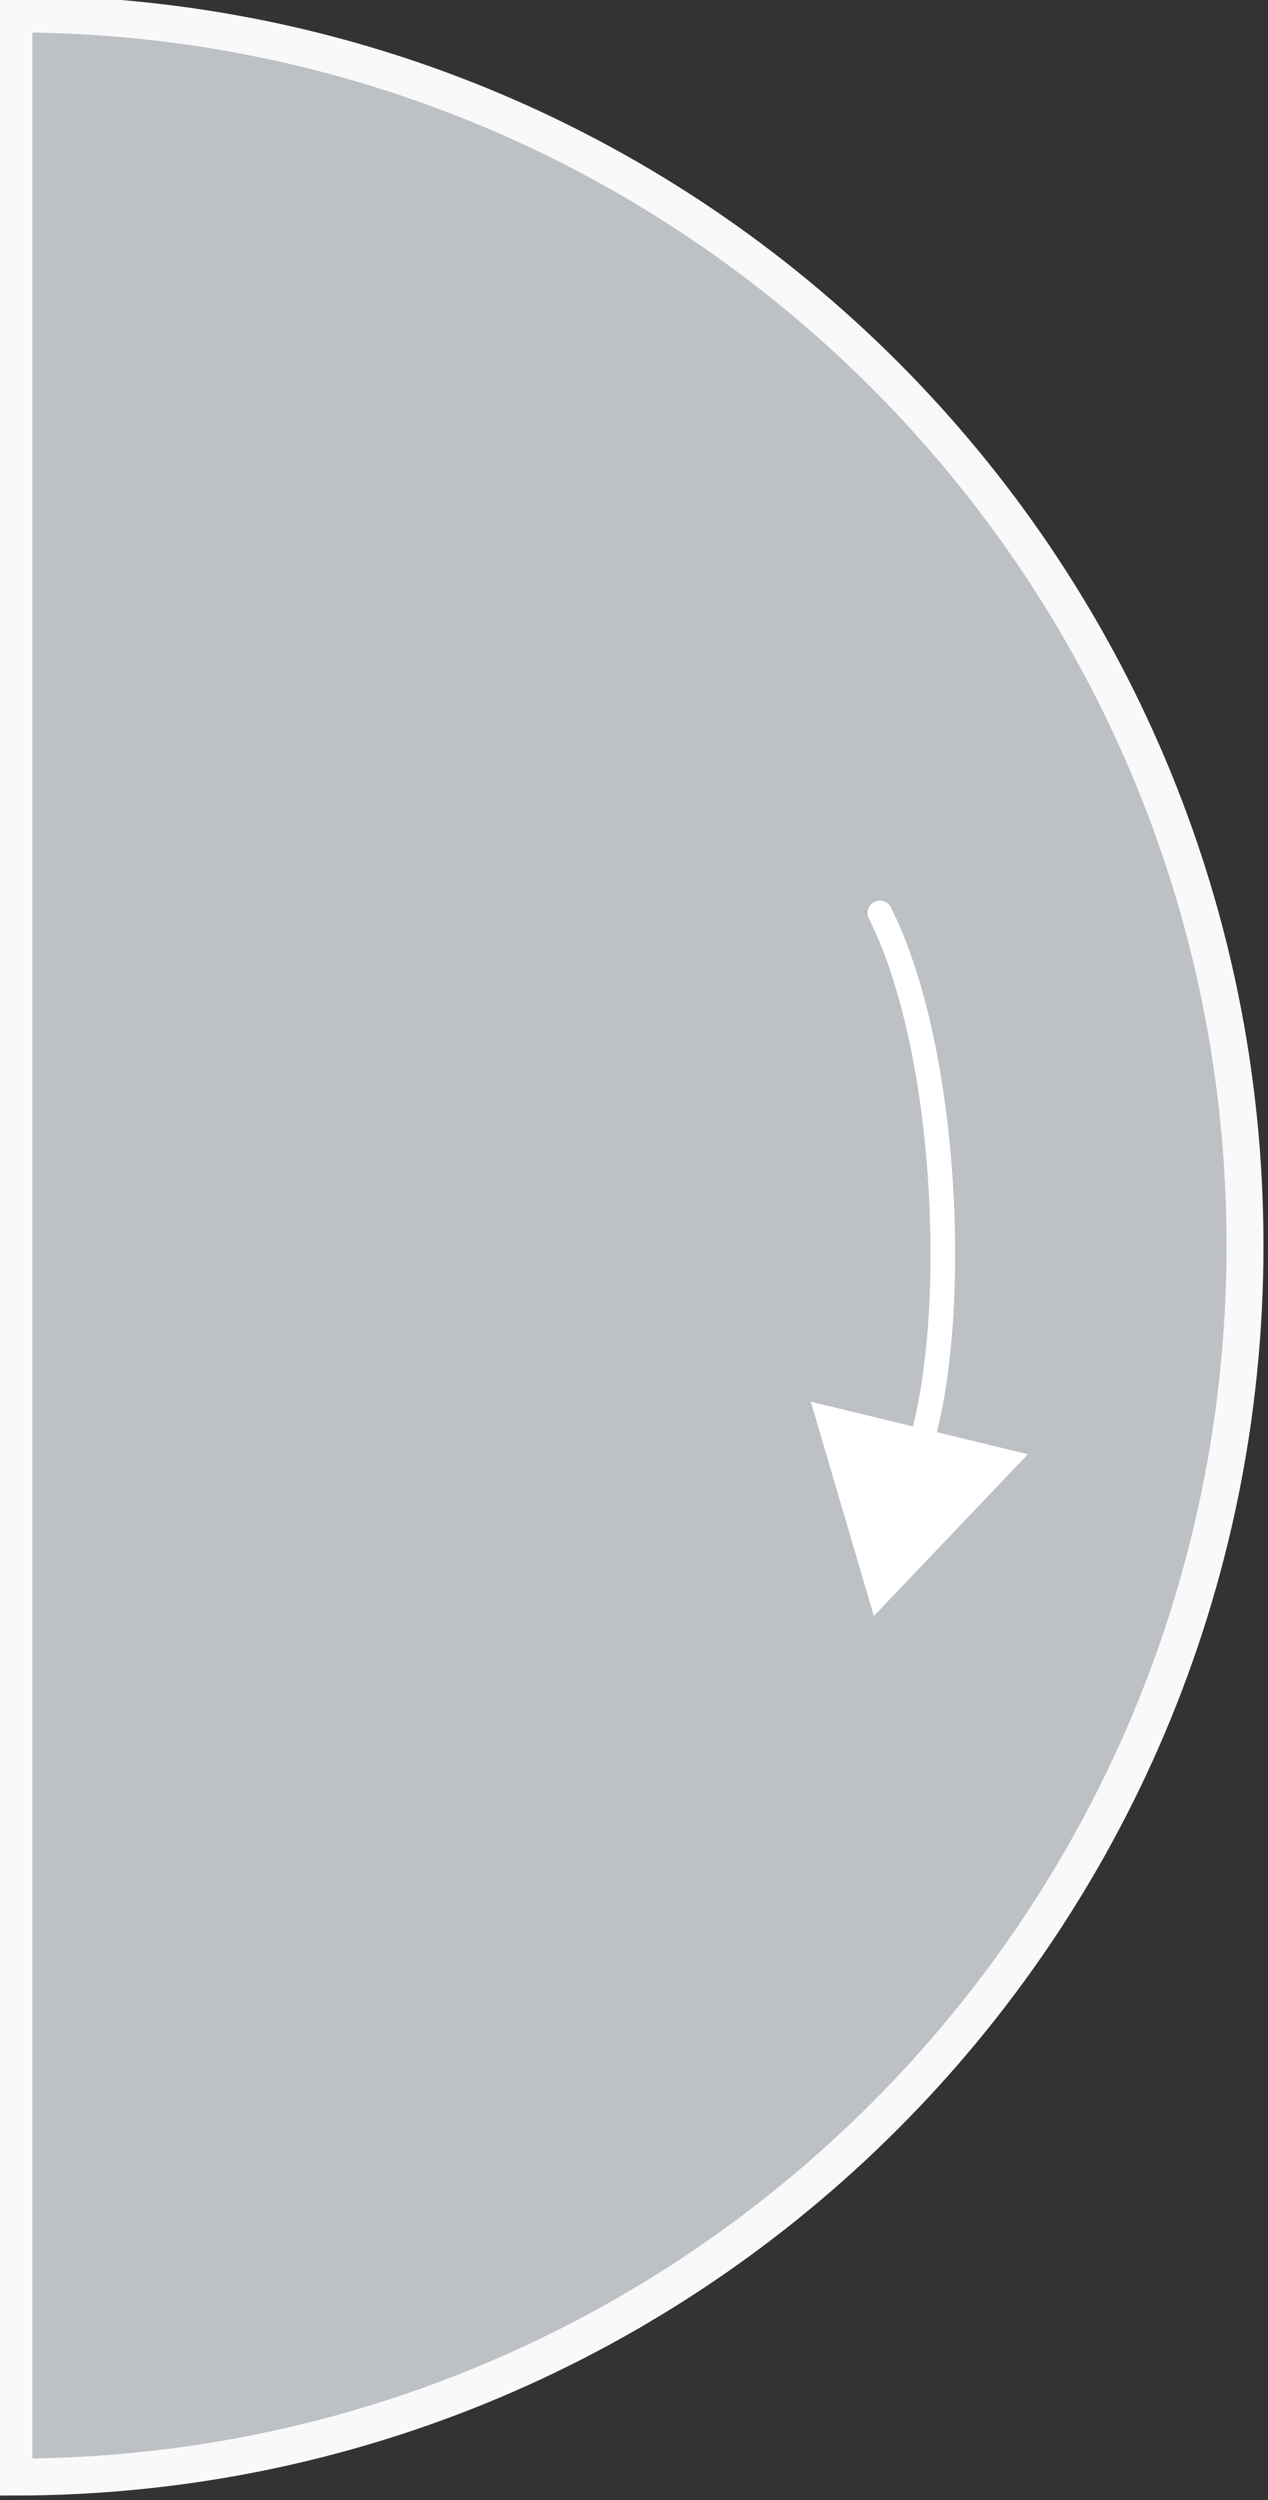 <?xml version="1.0" encoding="UTF-8"?>
<svg width="103px" height="203px" viewBox="0 0 103 203" version="1.1" xmlns="http://www.w3.org/2000/svg" xmlns:xlink="http://www.w3.org/1999/xlink">
    <rect x="0" y="0" width="103" height="203" fill="#333333" stroke="none"/>
    <title>carrotary_clockwise</title>
    <g id="carrotary_clockwise" stroke="none" stroke-width="1" fill="none" fill-rule="evenodd">
        <g id="emulator_rotary_controller" transform="translate(-190, -90)">
            <path d="M291.132,191.132 C291.132,135.904 246.361,91.132 191.132,91.132 L191.132,291.132 C246.361,291.132 291.132,246.361 291.132,191.132 Z" id="Path" stroke="#F9F9F9" stroke-width="3" fill="#BDC1C6" fill-rule="nonzero"></path>
            <path d="M264.573,207.957 C267.887,198.197 267.285,175.683 261.444,164.069" id="Path" stroke="#FFFFFF" stroke-width="2" stroke-linecap="round" stroke-linejoin="round" stroke-dasharray="0.1"></path>
            <polygon id="Path" fill="#FFFFFF" fill-rule="nonzero" points="260.984 221.215 255.863 203.814 273.493 208.08"></polygon>
        </g>
    </g>
</svg>
